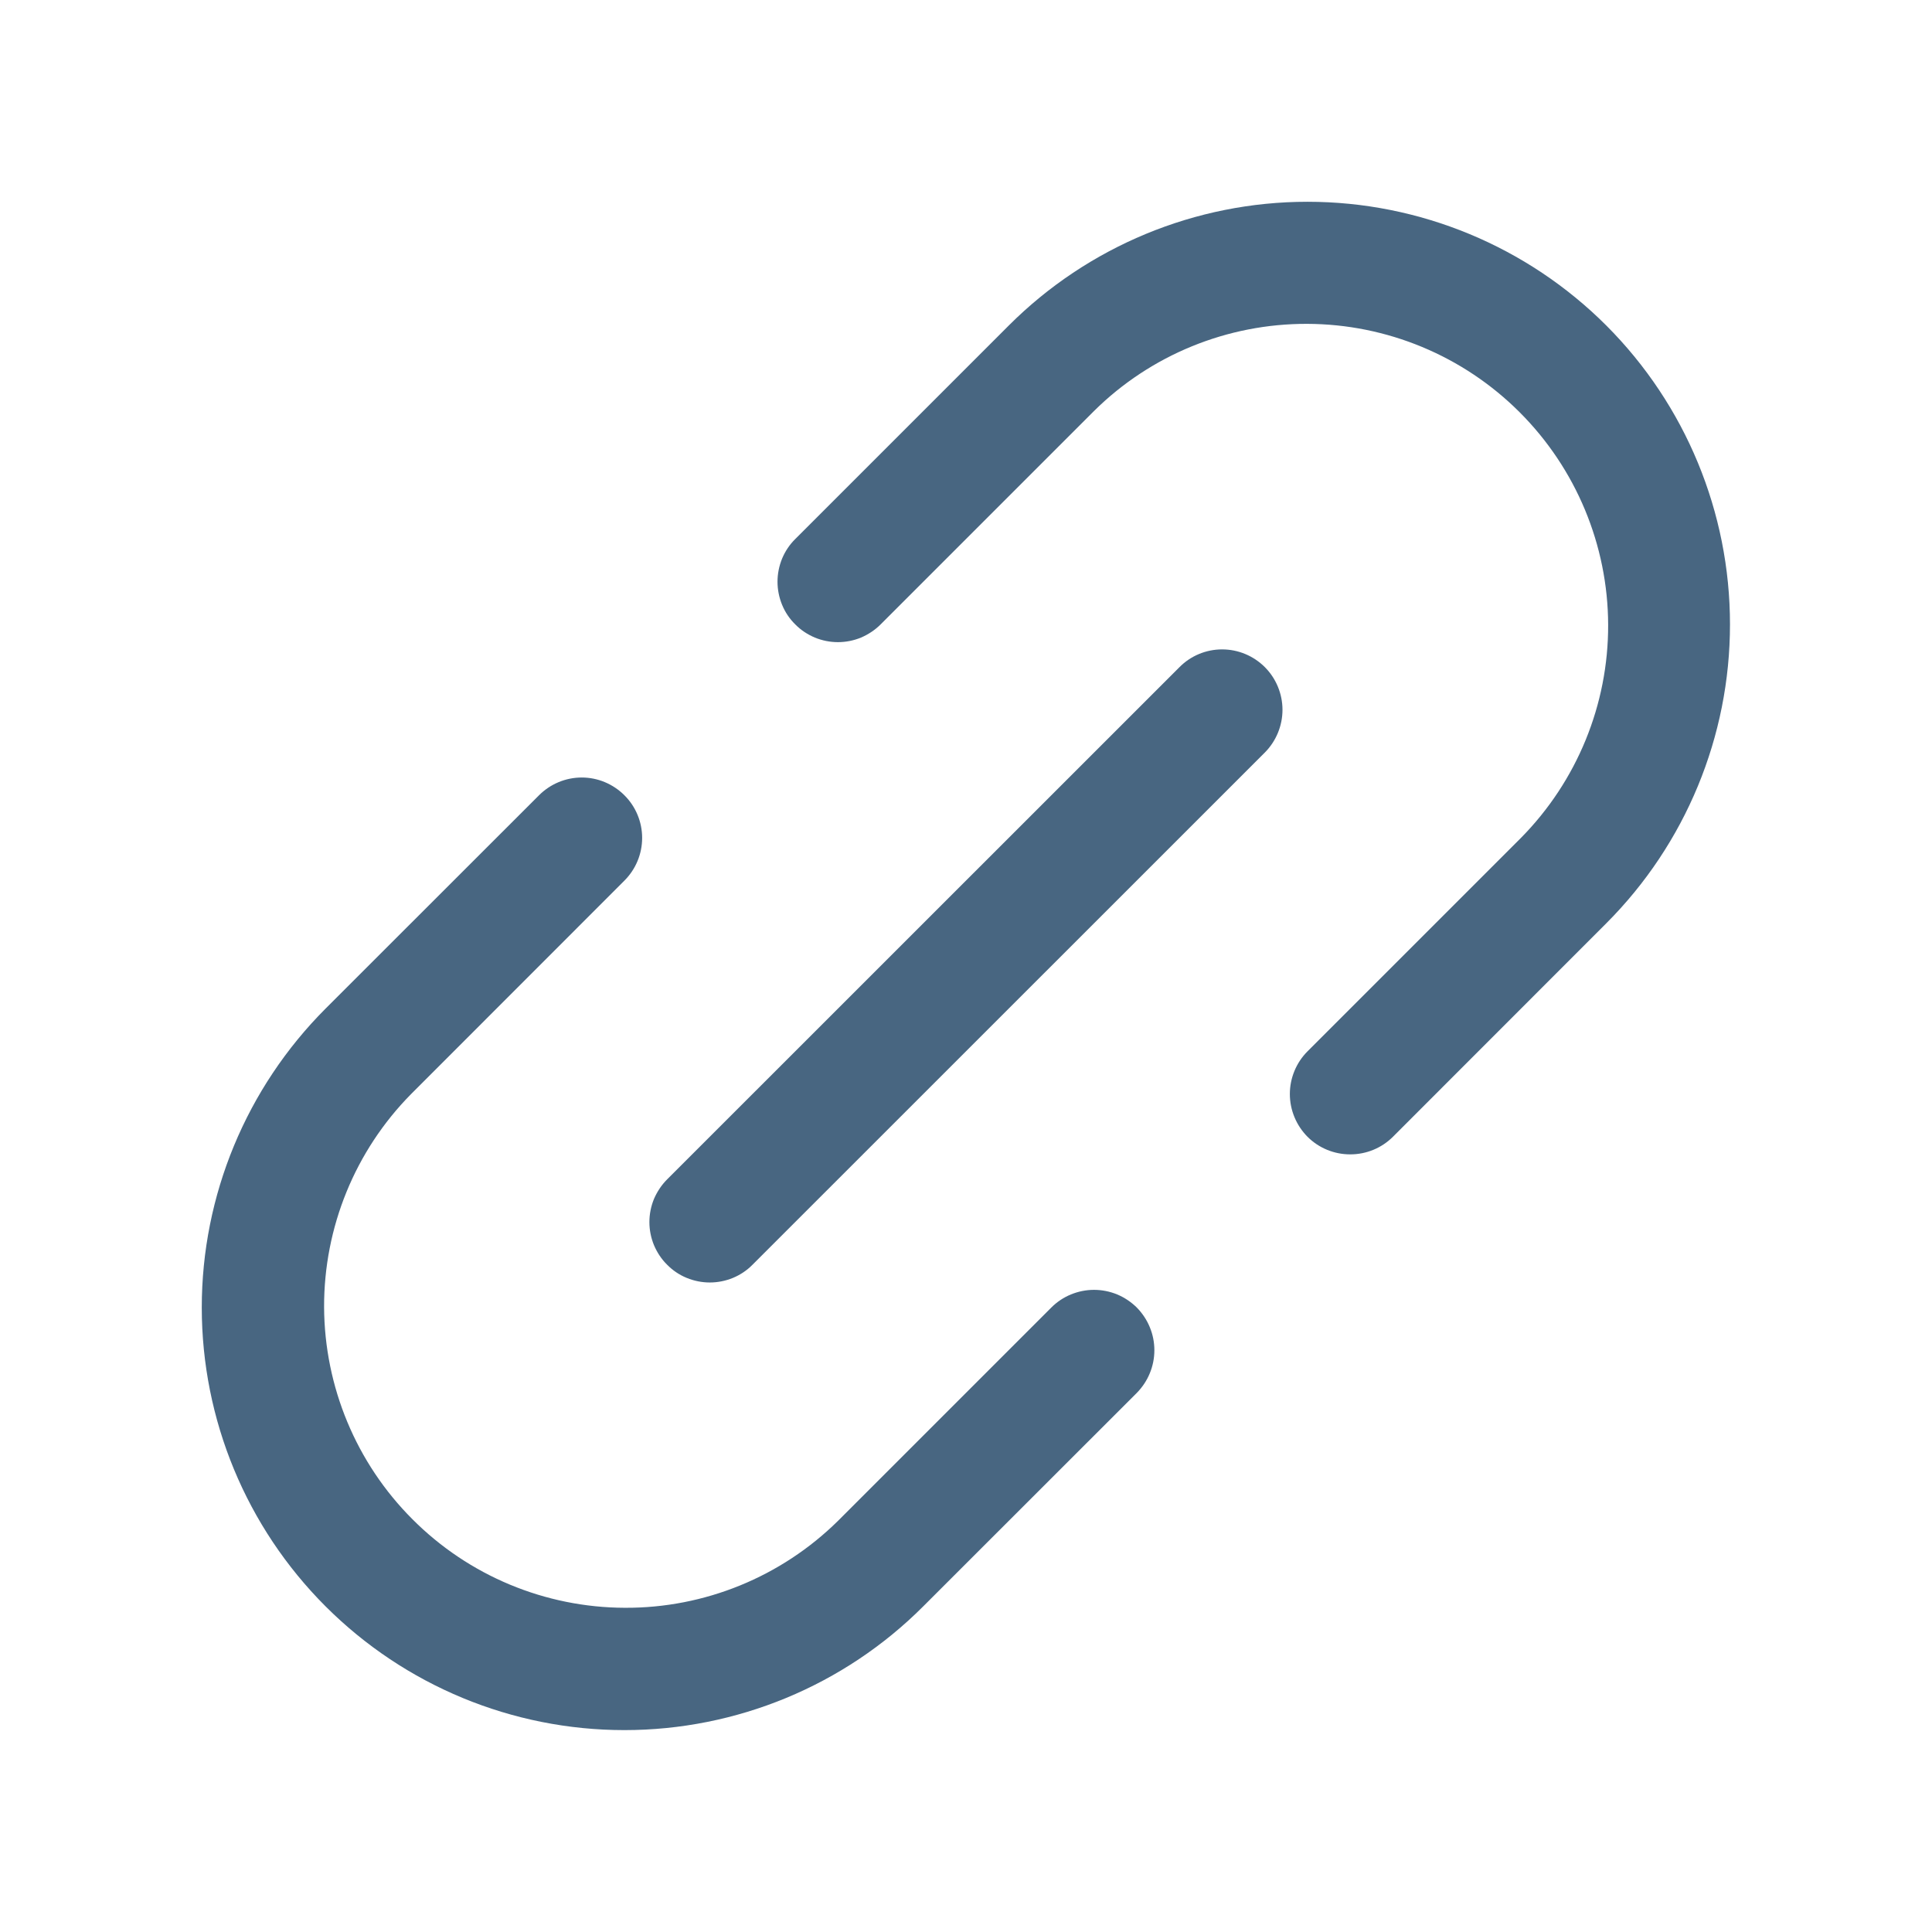 <svg width="16" height="16" viewBox="0 0 16 16" fill="none" xmlns="http://www.w3.org/2000/svg">
<path d="M10.475 5.525C10.568 5.618 10.621 5.746 10.621 5.878C10.621 6.011 10.568 6.138 10.475 6.232L6.232 10.474C6.186 10.521 6.13 10.558 6.07 10.583C6.009 10.608 5.944 10.621 5.878 10.621C5.813 10.621 5.748 10.608 5.687 10.583C5.626 10.558 5.571 10.521 5.525 10.474C5.478 10.428 5.442 10.373 5.416 10.312C5.391 10.251 5.378 10.186 5.378 10.121C5.378 10.055 5.391 9.99 5.416 9.929C5.442 9.869 5.478 9.814 5.525 9.767L9.768 5.525C9.861 5.431 9.988 5.378 10.121 5.378C10.254 5.378 10.381 5.431 10.475 5.525V5.525ZM8.707 10.828L6.939 12.596C6.469 13.059 5.835 13.318 5.175 13.315C4.515 13.313 3.883 13.05 3.417 12.583C2.95 12.117 2.687 11.484 2.684 10.825C2.682 10.165 2.94 9.531 3.404 9.061L5.171 7.293C5.265 7.199 5.318 7.072 5.318 6.939C5.318 6.807 5.265 6.679 5.171 6.586C5.077 6.492 4.95 6.439 4.818 6.439C4.685 6.439 4.558 6.492 4.464 6.586L2.696 8.353C2.04 9.01 1.671 9.9 1.671 10.828C1.671 11.757 2.04 12.647 2.696 13.303C3.353 13.96 4.243 14.328 5.171 14.328C6.099 14.328 6.99 13.96 7.646 13.303L9.414 11.536C9.46 11.489 9.497 11.434 9.522 11.373C9.547 11.313 9.56 11.248 9.56 11.182C9.56 11.116 9.547 11.051 9.522 10.991C9.497 10.93 9.46 10.875 9.414 10.828C9.367 10.782 9.312 10.745 9.252 10.72C9.191 10.695 9.126 10.682 9.06 10.682C8.995 10.682 8.93 10.695 8.869 10.72C8.808 10.745 8.753 10.782 8.707 10.828ZM13.303 2.696C12.647 2.04 11.757 1.671 10.828 1.671C9.9 1.671 9.01 2.04 8.354 2.696L6.586 4.464C6.539 4.51 6.502 4.566 6.477 4.626C6.452 4.687 6.439 4.752 6.439 4.818C6.439 4.883 6.452 4.948 6.477 5.009C6.502 5.07 6.539 5.125 6.586 5.171C6.632 5.218 6.687 5.254 6.748 5.28C6.809 5.305 6.874 5.318 6.939 5.318C7.005 5.318 7.07 5.305 7.131 5.28C7.191 5.254 7.246 5.218 7.293 5.171L9.061 3.403C9.53 2.939 10.165 2.68 10.825 2.682C11.486 2.684 12.118 2.947 12.585 3.414C13.052 3.881 13.316 4.514 13.318 5.174C13.32 5.835 13.06 6.469 12.596 6.939L10.828 8.707C10.735 8.8 10.682 8.928 10.682 9.06C10.682 9.193 10.735 9.32 10.828 9.414C10.922 9.508 11.049 9.56 11.182 9.56C11.315 9.56 11.442 9.508 11.536 9.414L13.303 7.646C13.959 6.989 14.327 6.099 14.327 5.171C14.327 4.243 13.959 3.353 13.303 2.696V2.696Z" fill="#486681"/>
</svg>
